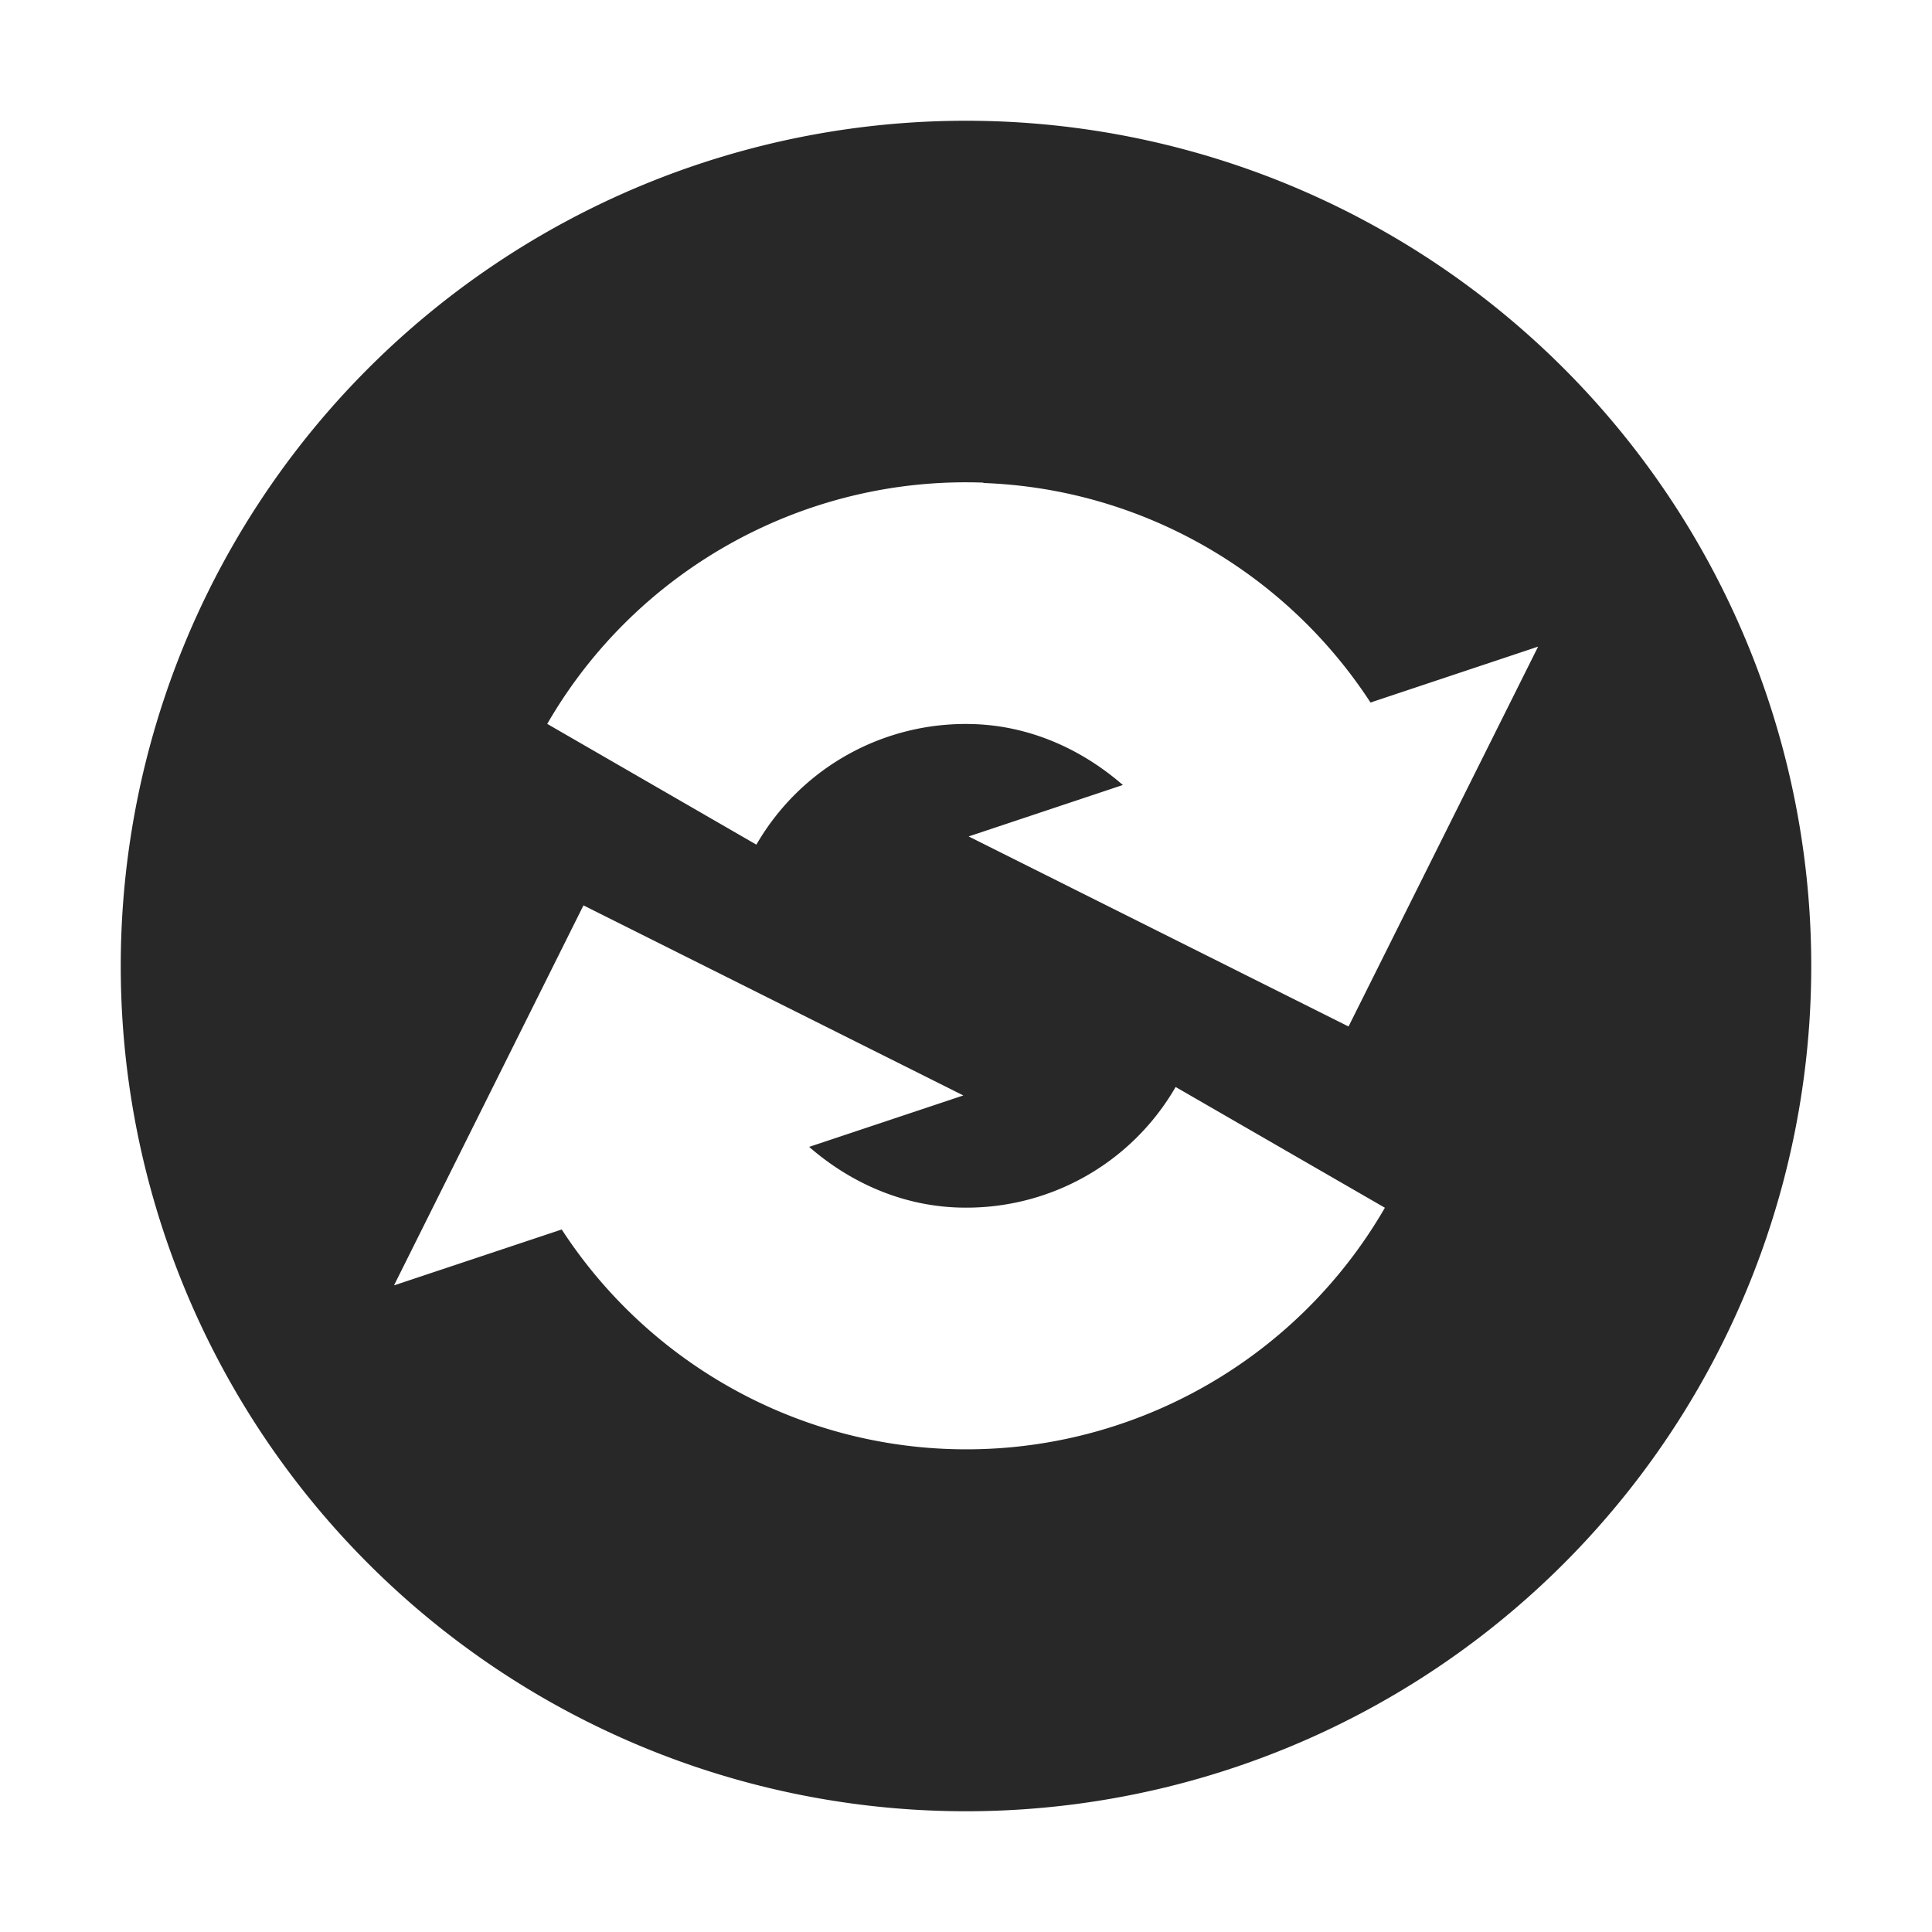 <svg width="16" height="16" version="1.1" xmlns="http://www.w3.org/2000/svg">
  <defs>
    <style id="current-color-scheme" type="text/css">.ColorScheme-Text { color:#282828; } .ColorScheme-Highlight { color:#458588; } .ColorScheme-NeutralText { color:#fe8019; } .ColorScheme-PositiveText { color:#689d6a; } .ColorScheme-NegativeText { color:#fb4934; }</style>
  </defs>
  <path class="ColorScheme-Text" d="m8 1a7 7 0 0 0-7 7 7 7 0 0 0 7 7 7 7 0 0 0 7-7 7 7 0 0 0-7-7zm0.144 2.998v2e-3h2e-3c1.309 0.048 2.5 0.737 3.204 1.818l1.388-0.463-1.57 3.146-3.146-1.574 1.277-0.426c-0.338-0.294-0.762-0.487-1.228-0.504-0.742-0.027-1.435 0.355-1.807 0.998l-1.732-1c0.74-1.282 2.134-2.053 3.613-1.998zm-3.312 3.5 3.146 1.574-1.277 0.426c0.338 0.294 0.762 0.485 1.228 0.502 0.742 0.027 1.435-0.355 1.807-0.998l1.733 1c-0.74 1.282-2.134 2.053-3.614 1.998-1.308-0.048-2.5-0.737-3.203-1.818l-1.389 0.463z" fill="currentColor"/>
</svg>

